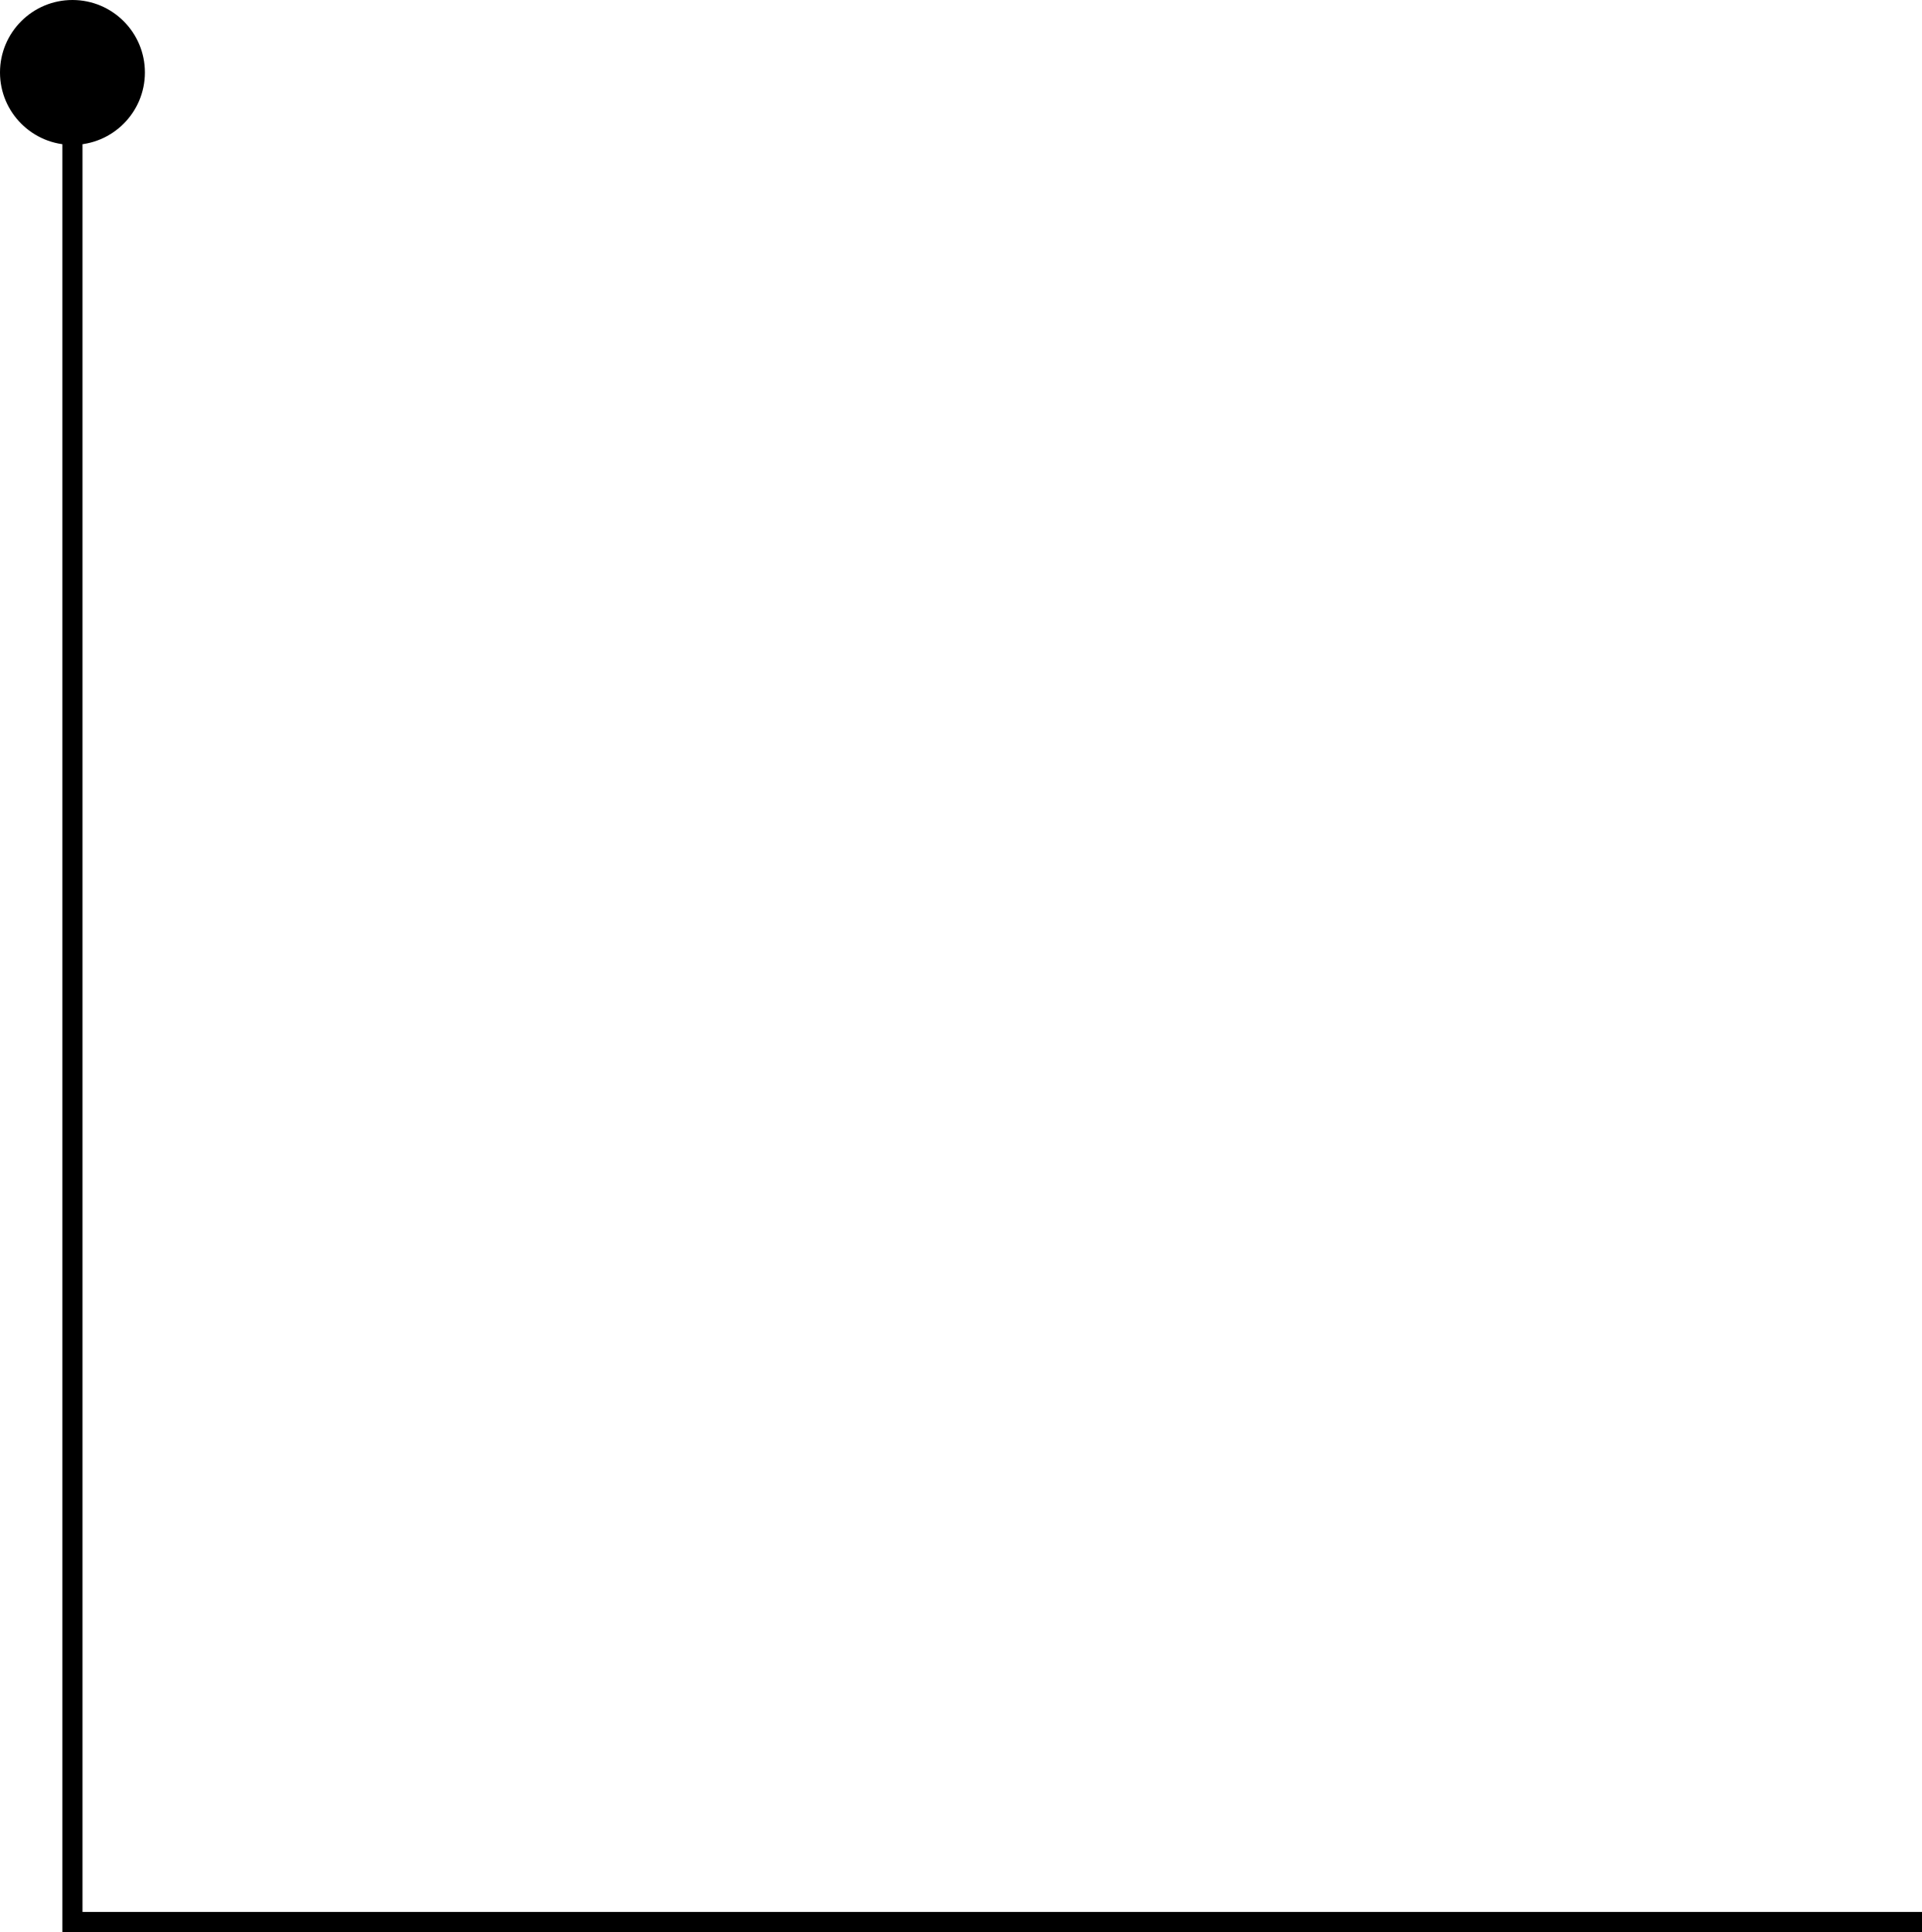 <?xml version="1.0" encoding="utf-8"?>
<!-- Generator: Adobe Illustrator 19.2.1, SVG Export Plug-In . SVG Version: 6.00 Build 0)  -->
<svg version="1.1" id="Layer_1" xmlns="http://www.w3.org/2000/svg" xmlns:xlink="http://www.w3.org/1999/xlink" x="0px" y="0px"
	 viewBox="0 0 95.5 96" enable-background="new 0 0 95.5 96" xml:space="preserve">
<polygon points="95.5,96 4.1,96 3.1,96 3.1,95 3.1,3.6 4.1,3.6 4.1,95 95.5,95 "/>
<circle cx="3.6" cy="3.6" r="3.6"/>
</svg>
